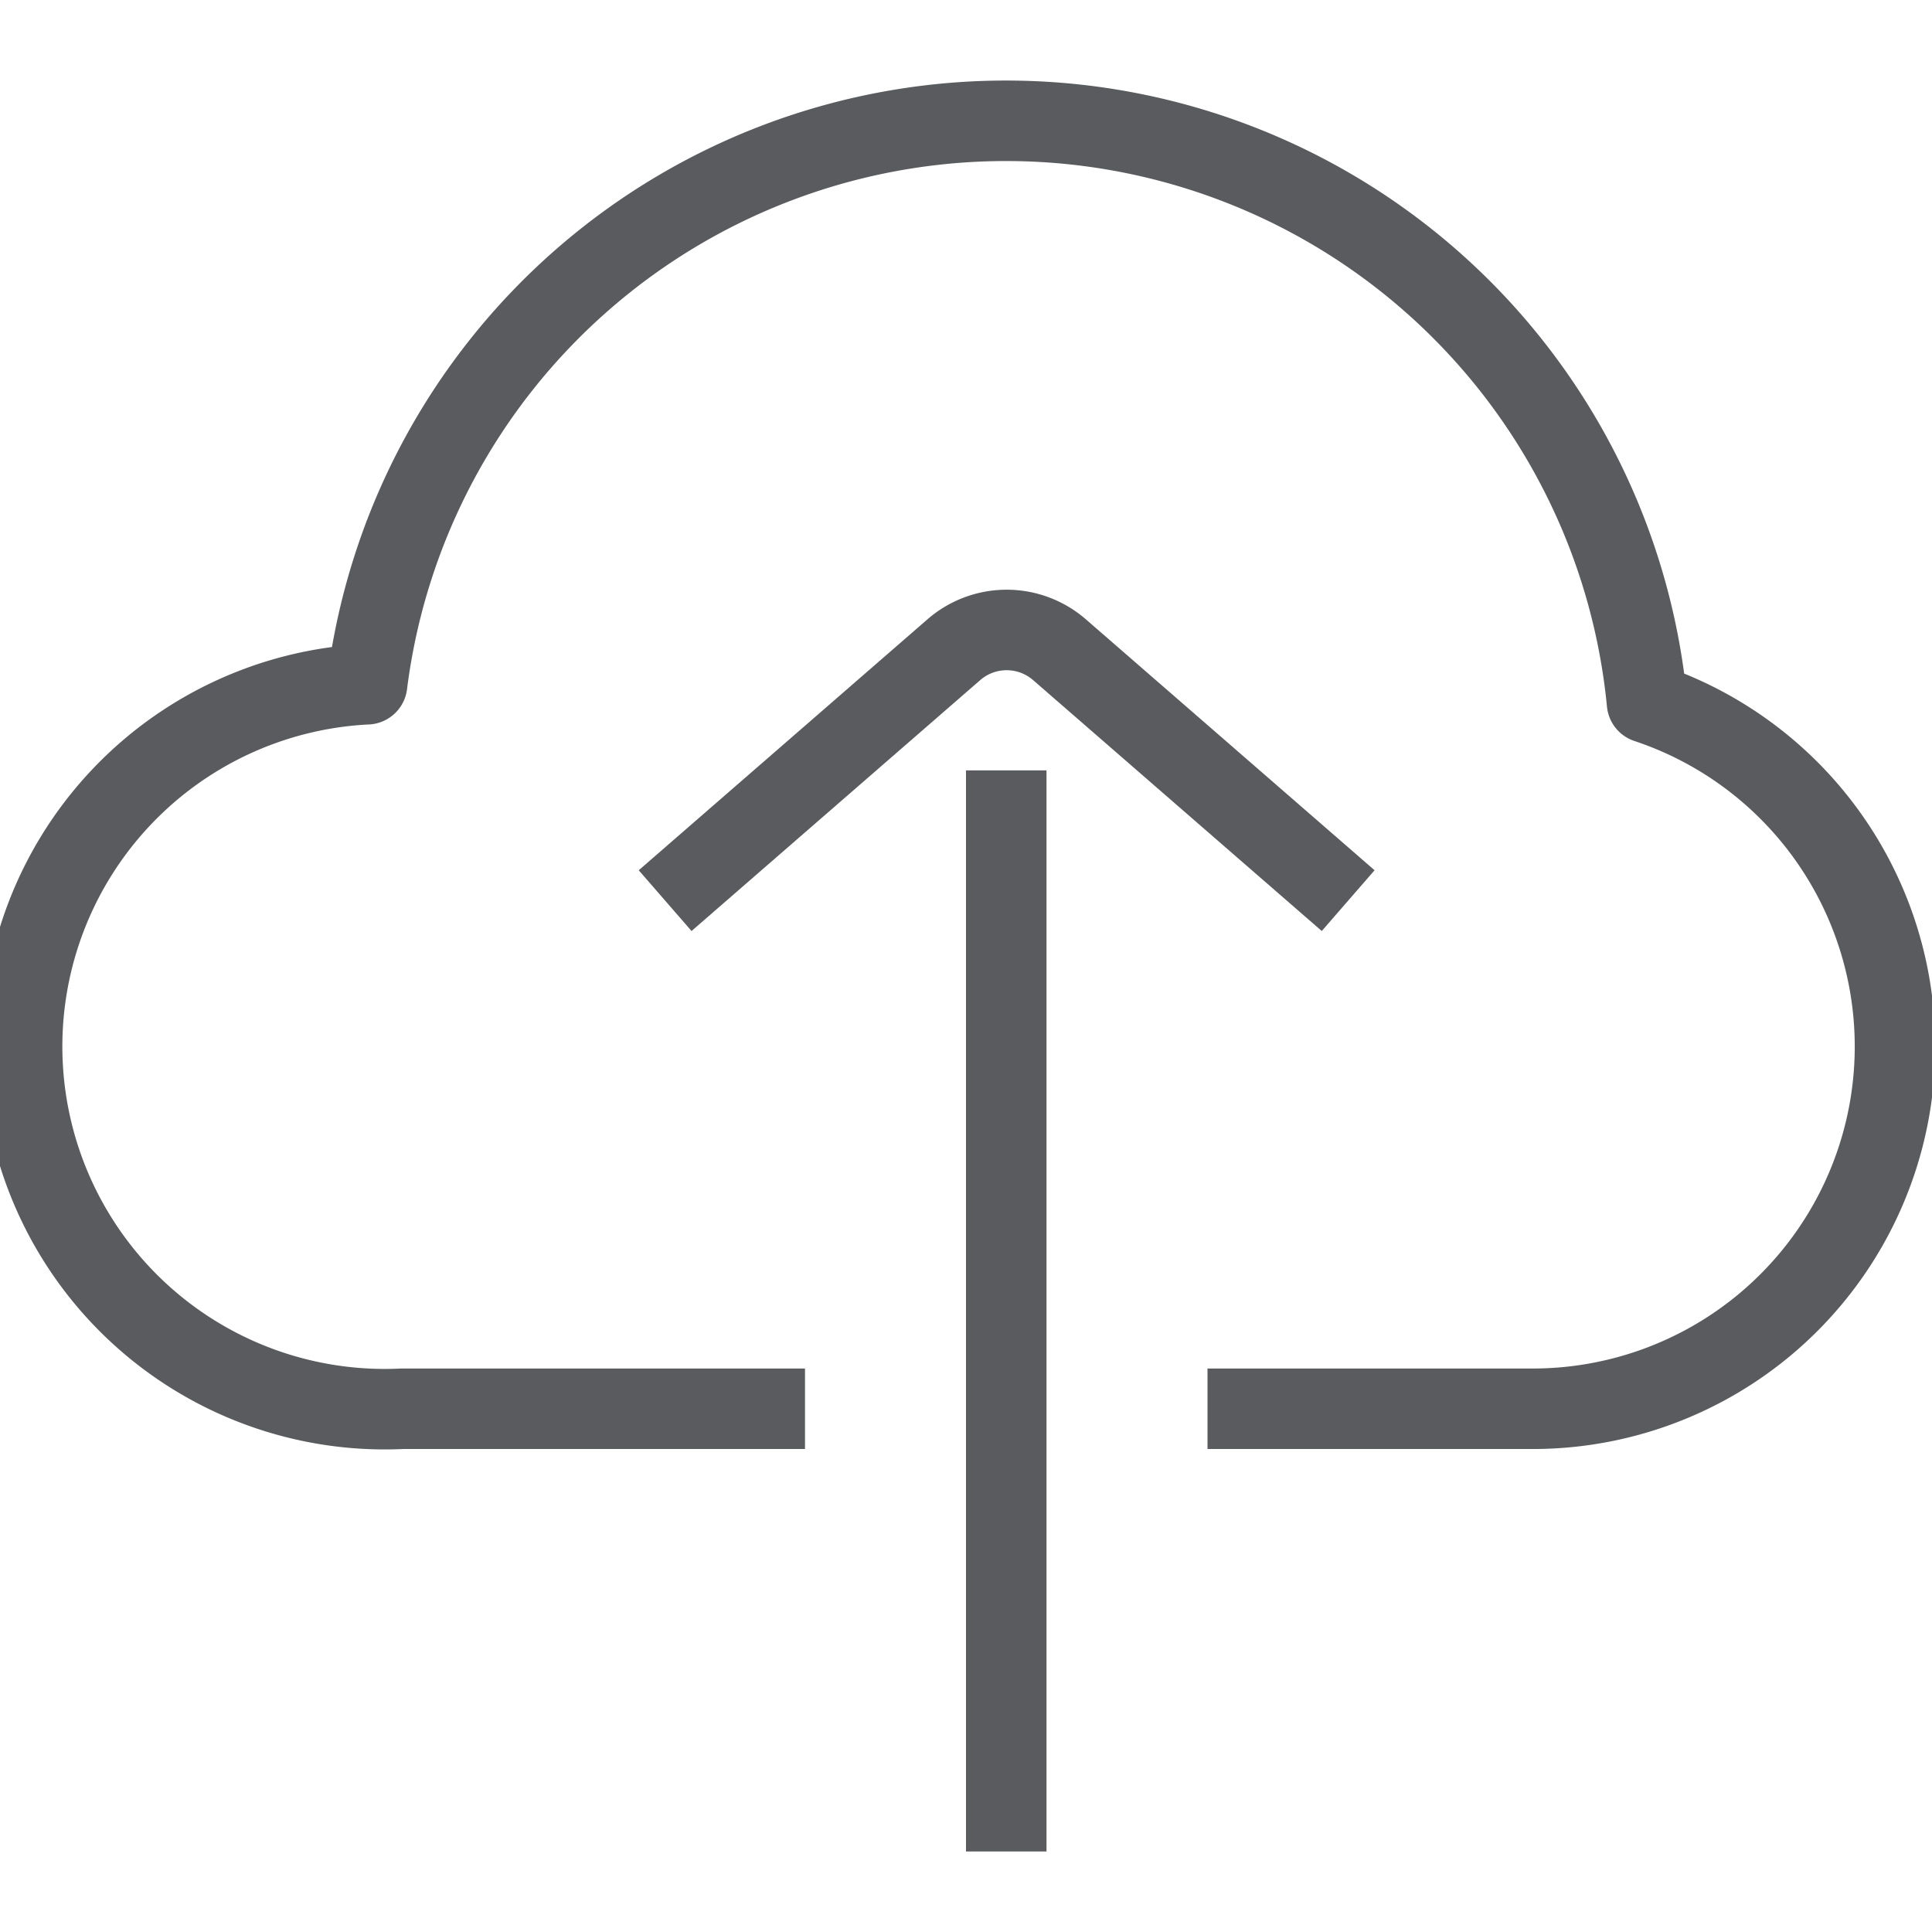 <svg id="Layer_1" data-name="Layer 1" xmlns="http://www.w3.org/2000/svg" viewBox="0 0 24 24"><title>unity-interface-24px-upload-cloud</title><line x1="12.5" y1="22.5" x2="12.5" y2="10.07" style="fill:none;stroke:#5a5b5e;stroke-linecap:square;stroke-linejoin:round"/><path d="M8.64,10.86l3.21-2.79a1,1,0,0,1,1.31,0l3.21,2.79" style="fill:none;stroke:#5a5b5e;stroke-linecap:square;stroke-linejoin:round"/><path d="M9.5,17.5H5a4.5,4.5,0,0,1-.44-9,8,8,0,0,1,15.9.23A4.5,4.5,0,0,1,19,17.5H15.5" style="fill:none;stroke:#5a5b5e;stroke-linecap:square;stroke-linejoin:round"/></svg>